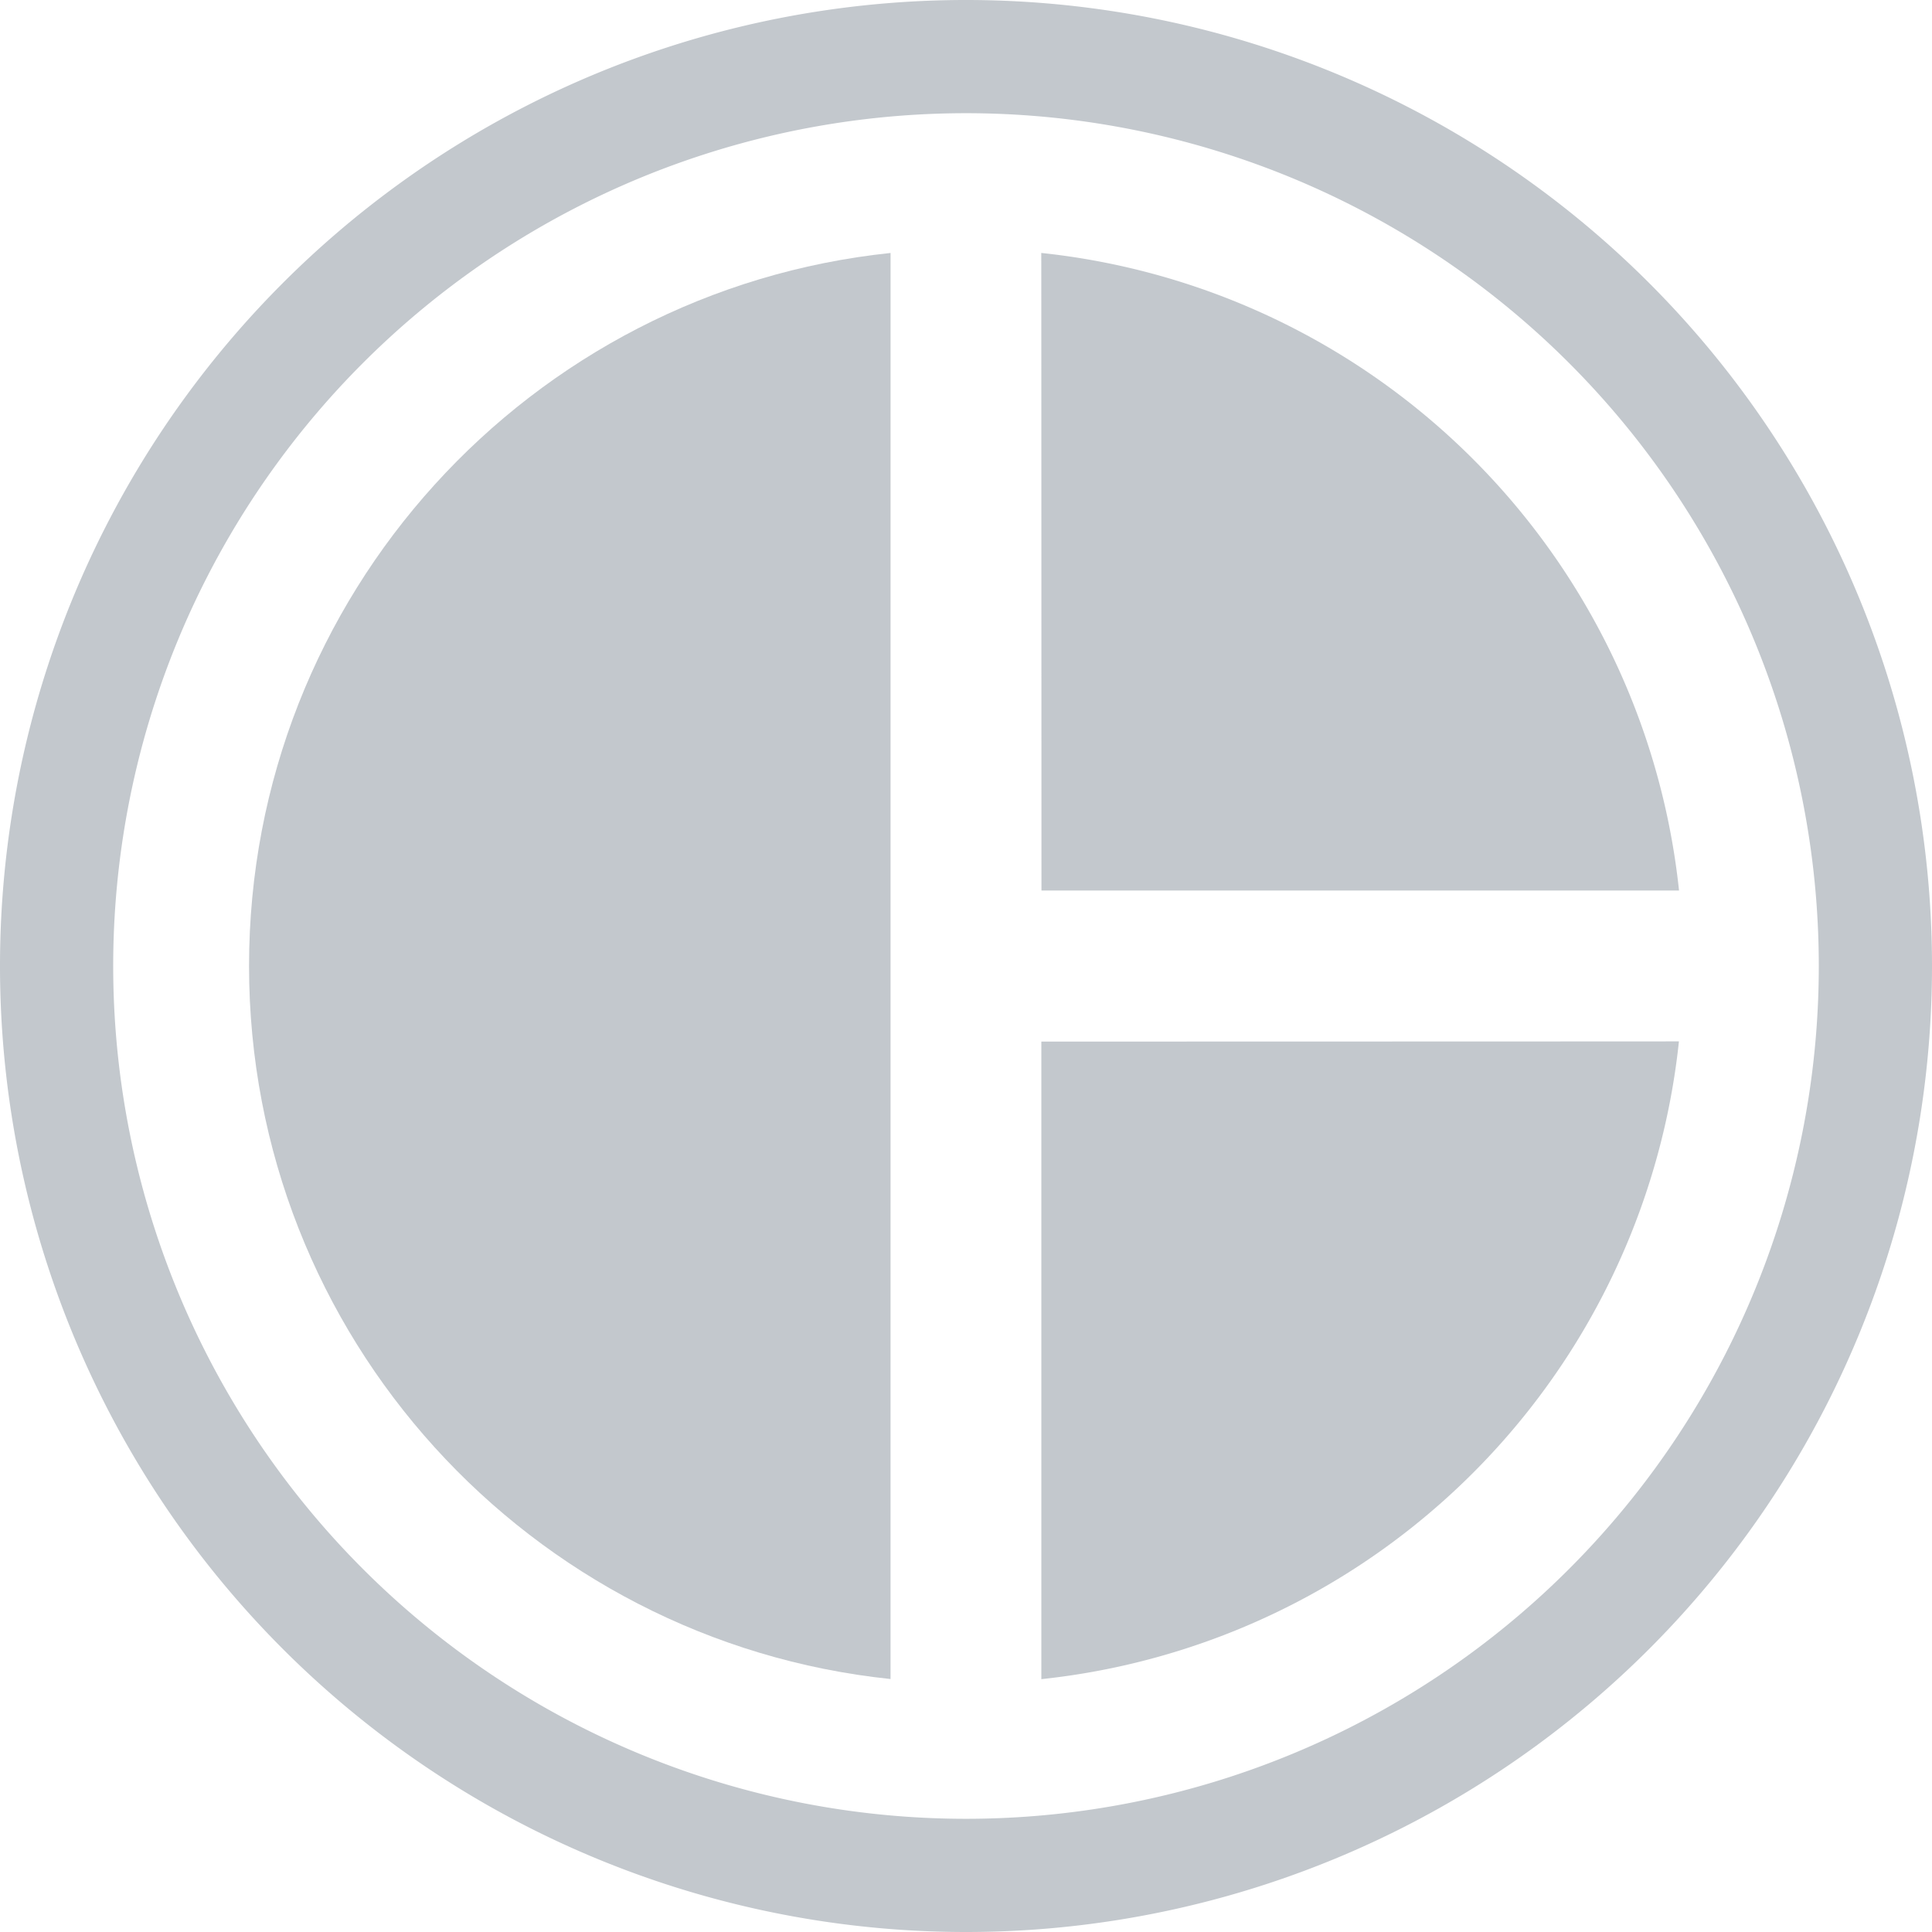 <svg xmlns="http://www.w3.org/2000/svg" width="512" height="512" viewBox="0 0 512 512">
  <defs>
    <style>
      .cls-1 {
        fill: #c3c8cd;
        fill-rule: evenodd;
      }
      .cls-2 {
        fill: none;
        stroke-linecap: round;
        stroke-width: 30px;
        stroke: #c3c8cd;
      }
    </style>
  </defs>

  <path class="cls-1" d="M235.984,444.958C140.458,434.957,66,354.174,66,256S140.47,77.03,236.007,67.039C236.022,72.458,236,445,236,445m0-377.963"/>
  <path class="cls-1" d="M275.969,445.031v-169s165.654-.032,168.965-0.053a190.07,190.07,0,0,1-168.97,169.014"/>
  <path class="cls-1" d="M445,236H276s-0.032-165.655-.053-168.966A190.068,190.068,0,0,1,444.96,236M276,67v0.049M364.742,236"/>
  <path class="cls-2" d="M256,15 a175,175,0,1,1,0,482 a175,175,0,1,1,0,-482 " />
</svg>
